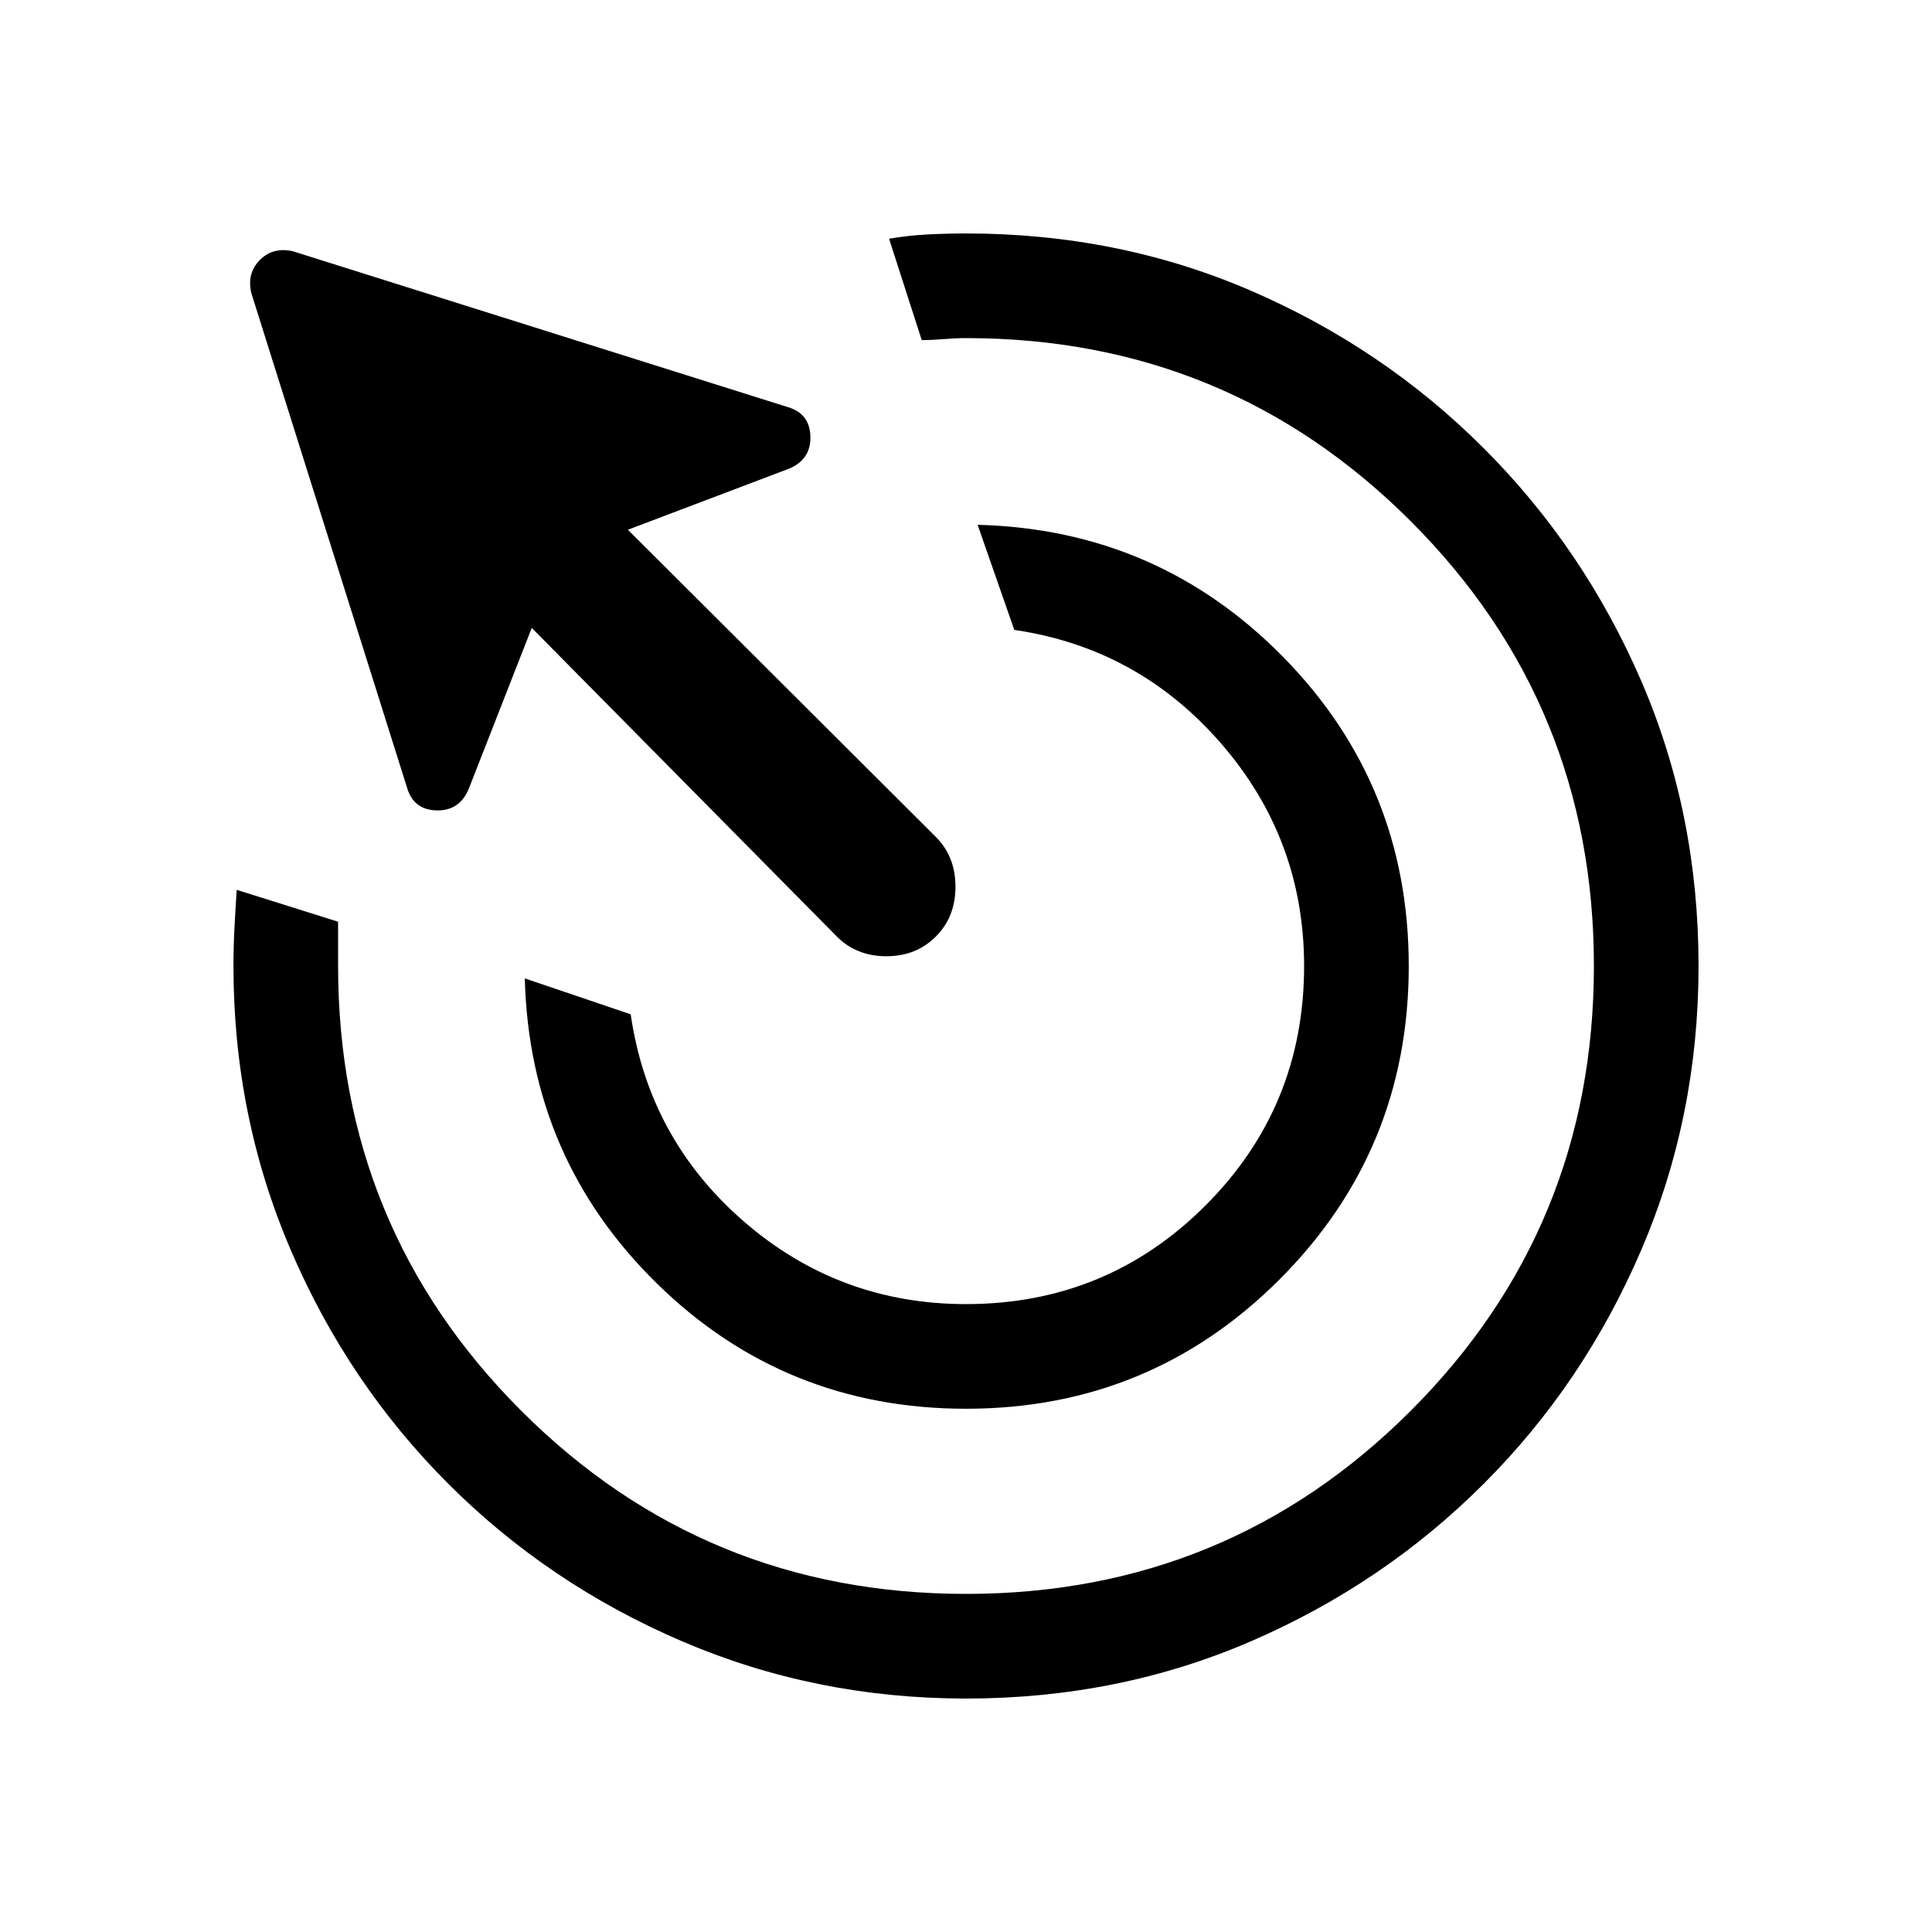 <svg xmlns="http://www.w3.org/2000/svg" height="20" viewBox="0 96 960 960" width="20"><path d="M480 795.999q-89.999 0-153.46-62.115-63.461-62.115-65.769-151.73L313.385 600q9 62 56.307 103Q417 744 480 744q70 0 119-49t49-119q0-63-41.192-110.5Q565.615 418 504 409l-18.23-52.229q89.614 2.308 151.921 65.769 62.308 63.461 62.308 153.46 0 91.538-64.231 155.768-64.23 64.231-155.768 64.231Zm0 144q-74.769 0-141.115-28.462-66.346-28.461-116.153-78.269-49.808-49.807-78.269-116.153Q116.001 650.769 116.001 576q0-9.461.5-18.923.5-9.461 1.116-18.923L168 554v22q0 130 91 221t221 91q130 0 221-91t91-221q0-130-91-221t-221-91q-5 0-11 .5t-11 .5l-16.23-50.383q9.461-1.616 19.115-2.116 9.654-.5 19.115-.5 75.769 0 141.615 28.462 65.846 28.461 115.653 78.269 49.808 49.807 78.269 115.653Q843.999 500.231 843.999 576q0 74.769-28.462 141.115-28.461 66.346-78.269 116.153-49.807 49.808-115.653 78.269Q555.769 939.999 480 939.999ZM264.23 407.998l-31.384 80.153q-4.615 10.846-15.961 10.538-11.346-.307-14.577-11.153l-77.46-245.996q-2.231-9.846 4.307-16.385 6.539-6.538 16.385-4.307l245.996 77.46q10.846 3.231 11.153 14.577.308 11.346-10.538 15.961l-80.153 30.384L465 511.847q9.769 9.769 9.769 24.769 0 14.999-9.769 24.768t-24.577 9.769q-14.807 0-24.576-9.769L264.23 407.998Z"/></svg>